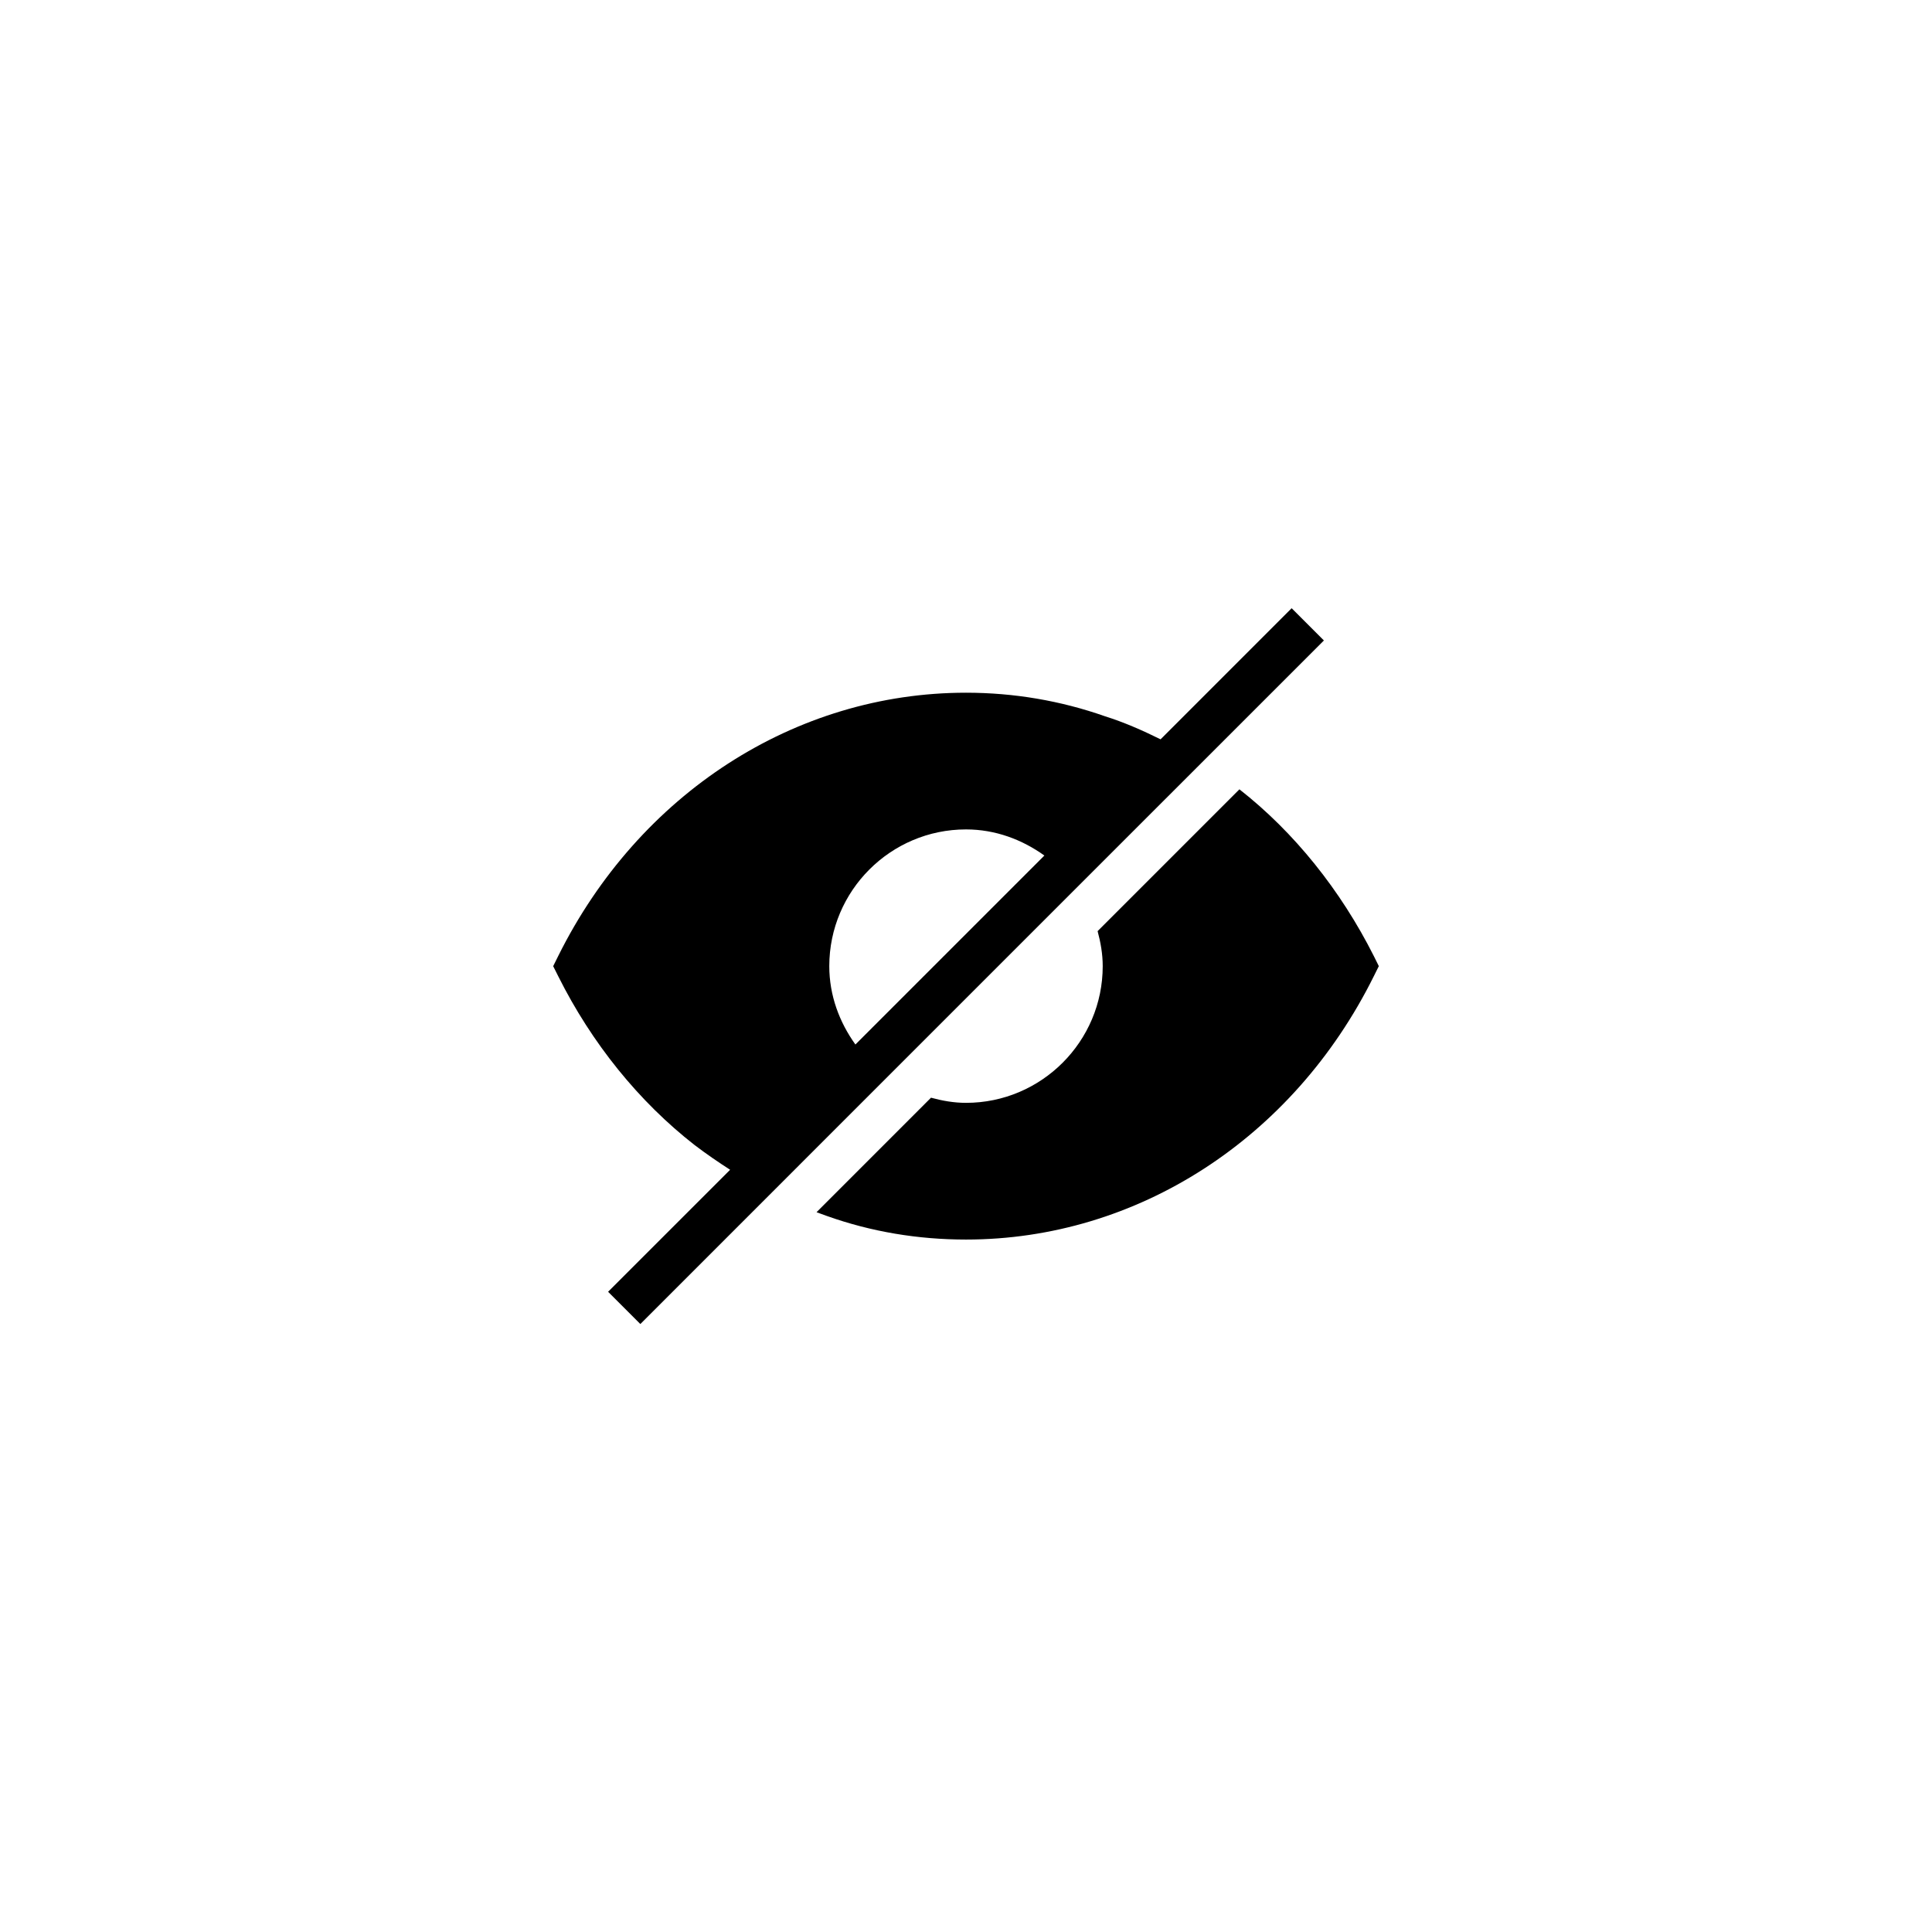 <!DOCTYPE svg PUBLIC "-//W3C//DTD SVG 1.1//EN" "http://www.w3.org/Graphics/SVG/1.1/DTD/svg11.dtd">
<!-- Uploaded to: SVG Repo, www.svgrepo.com, Transformed by: SVG Repo Mixer Tools -->
<svg fill="#000000" width="64px" height="64px" viewBox="-1286.4 -1286.4 4492.80 4492.80" xmlns="http://www.w3.org/2000/svg" stroke="#000000" stroke-width="0.019">
<g id="SVGRepo_bgCarrier" stroke-width="0"/>
<g id="SVGRepo_tracerCarrier" stroke-linecap="round" stroke-linejoin="round"/>
<g id="SVGRepo_iconCarrier"> <path d="M642.077 960.295c0-175.276 142.637-317.913 317.912-317.913 68.458 0 130.45 23.632 182.27 60.721L702.8 1142.564c-37.09-51.82-60.722-113.812-60.722-182.27ZM1717.257 128l75.027 75.027-573.726 573.62-442.216 442.216-573.62 573.726-75.027-75.027 283.79-283.684c-26.811-17.273-54.151-35.924-82.128-57.118C199.225 1275.346 89.651 1139.597 11.87 984.032L0 960.401l11.763-23.738C199.437 559.09 562.81 324.47 959.989 324.47c111.376 0 220.314 18.545 323.847 54.999 42.282 13.246 85.519 32.003 128.649 53.409L1717.257 128Zm-121.422 421.16C1723 648.666 1831.091 783.355 1908.45 937.013l11.55 23.313-11.55 23.208c-187.675 378.422-551.049 612.617-948.44 612.617-111.269 0-220.419-18.015-324.27-55.105l-23.314-8.477 266.199-266.305c26.069 7.1 52.985 11.975 81.386 11.975 175.275 0 317.912-142.637 317.912-317.913 0-28.4-4.875-55.316-11.869-81.385Z" fill-rule="evenodd"/> </g>
</svg>